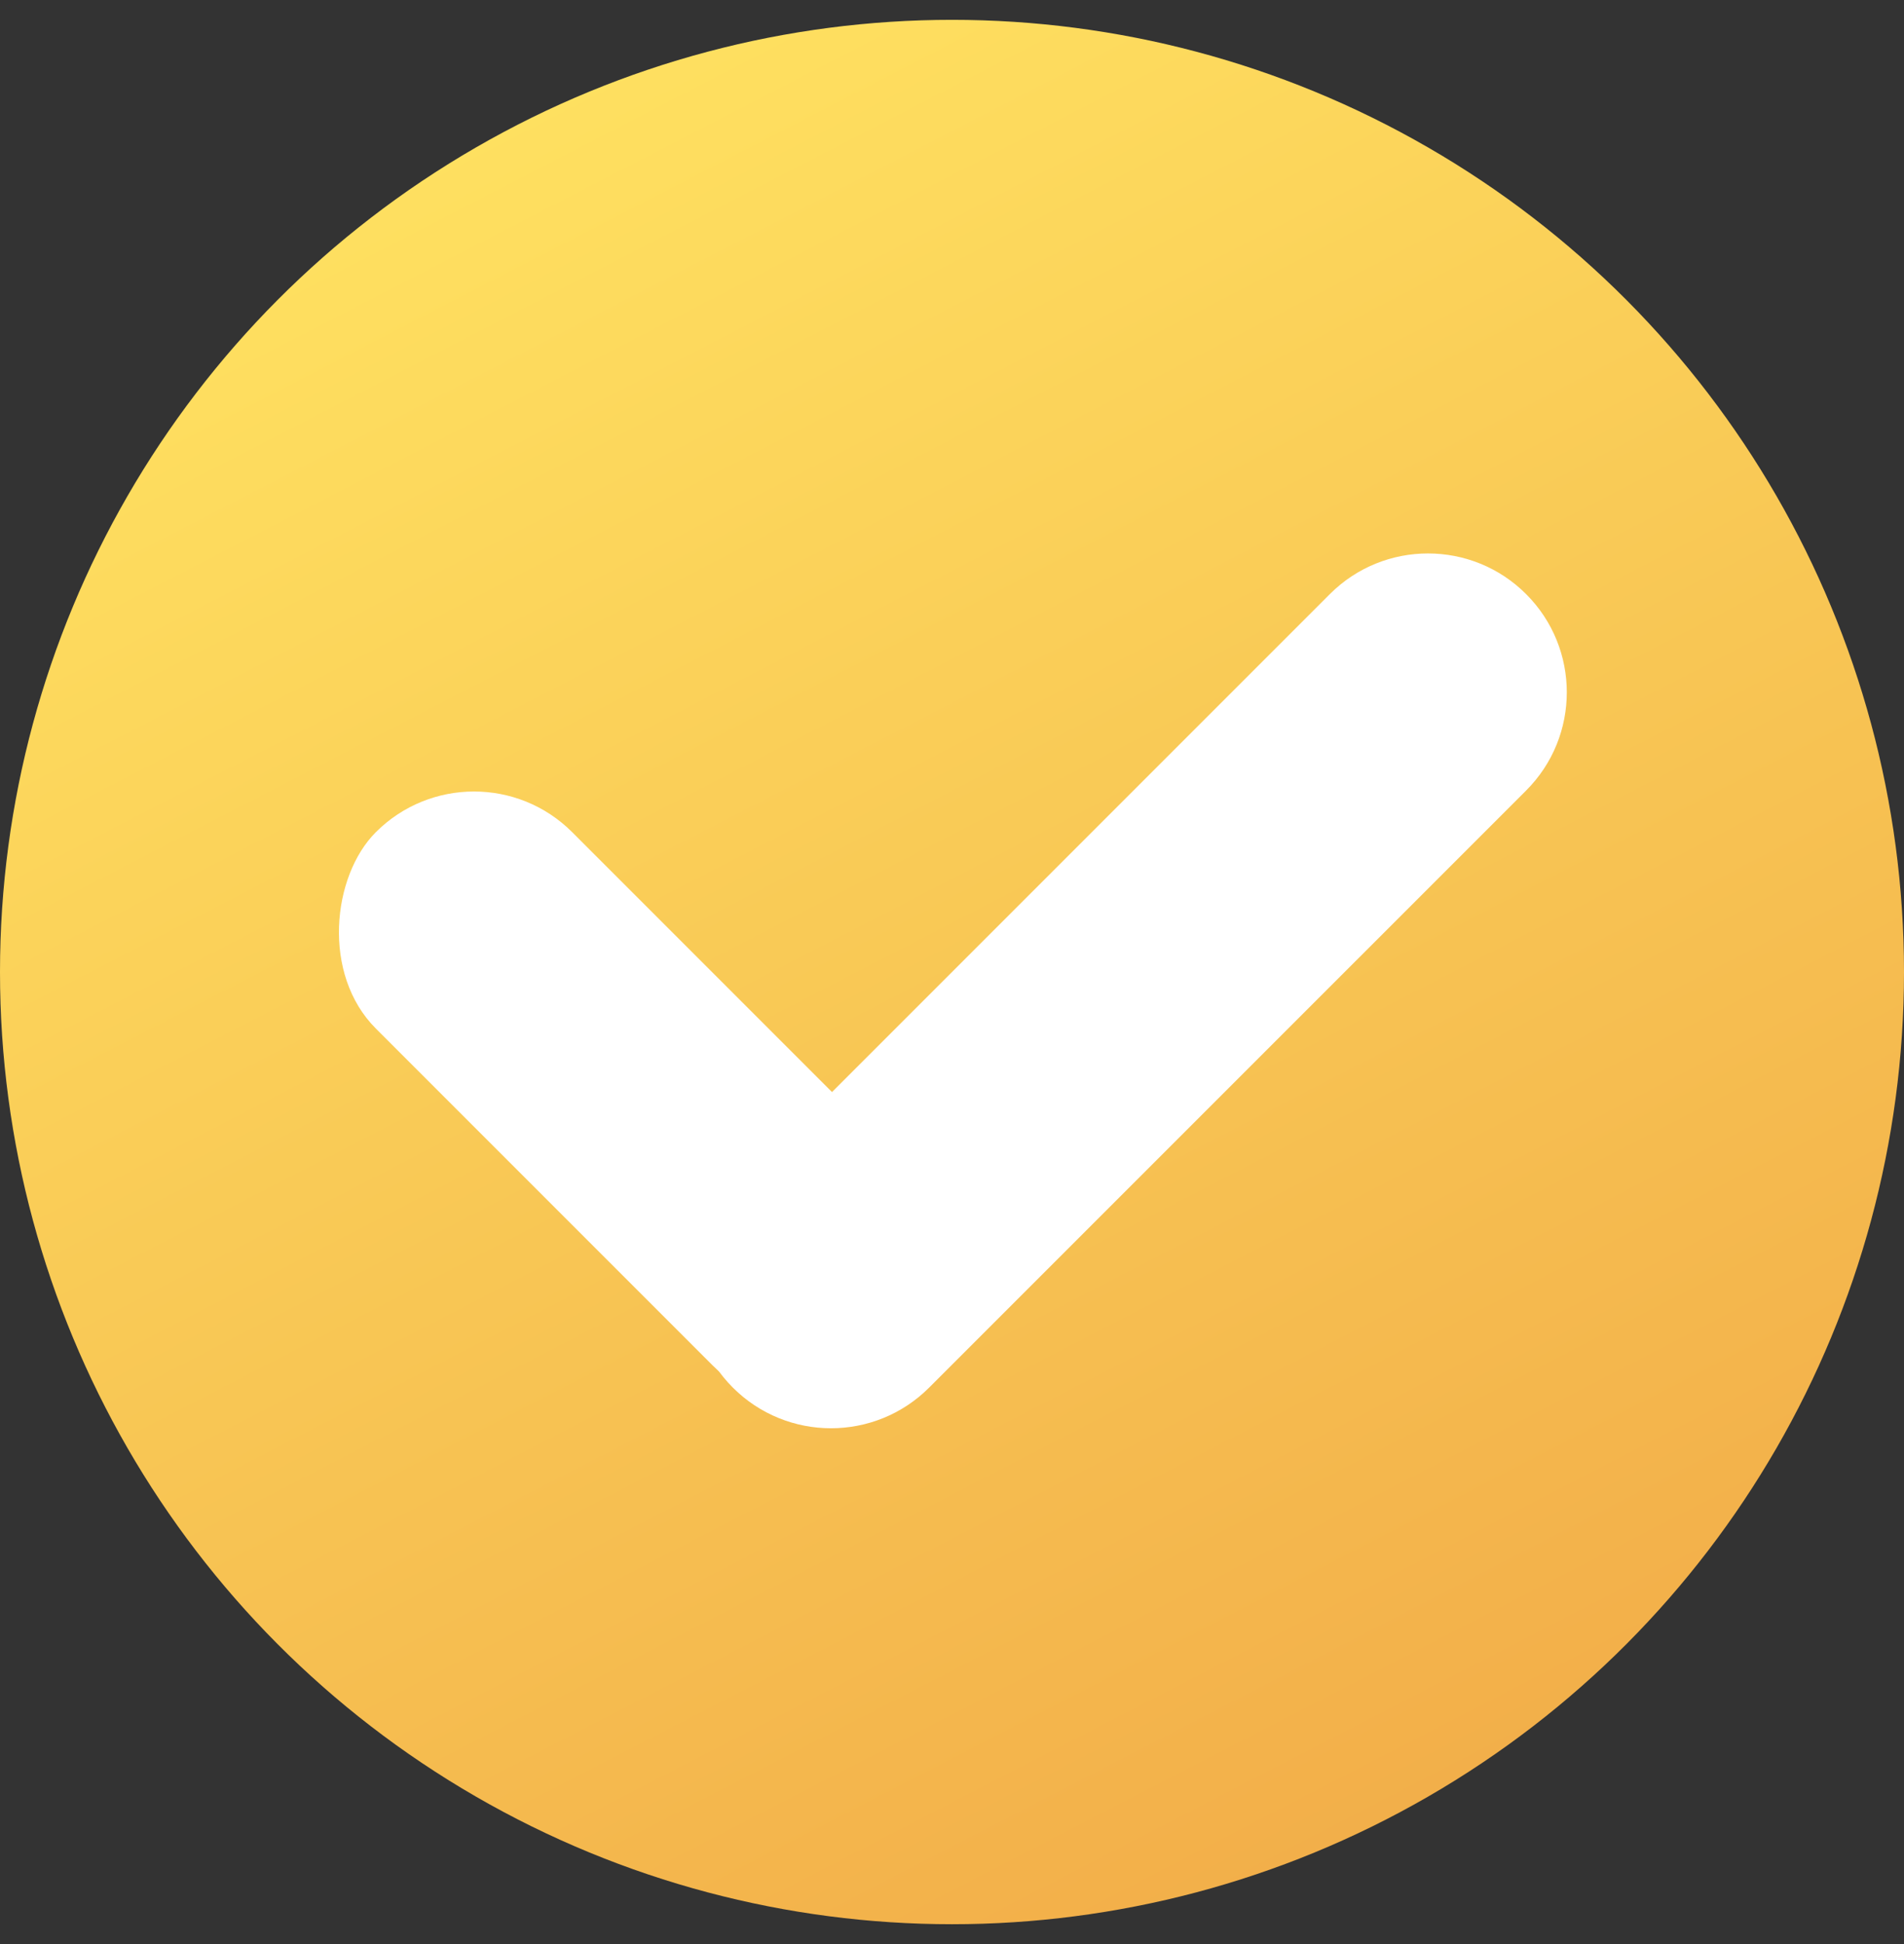<svg width="48" height="49" viewBox="0 0 48 49" fill="none" xmlns="http://www.w3.org/2000/svg">
<rect x="0" y="0" width="48" height="49" fill="#333333" stroke="none"/>
<circle cx="24" cy="24.5" r="24" fill="url(#paint0_linear_720_3632)"/>
<rect x="11.95" y="18.5" width="19" height="7" rx="3.5" transform="rotate(45 11.95 18.5)" fill="white"/>
<path d="M38.474 14.975C39.841 16.342 39.841 18.558 38.474 19.925L23.424 34.974C22.058 36.341 19.842 36.341 18.475 34.974V34.974C17.108 33.608 17.108 31.392 18.475 30.025L33.525 14.975C34.891 13.608 37.108 13.608 38.474 14.975V14.975Z" fill="white"/>
<defs>
<linearGradient id="paint0_linear_720_3632" x1="8.5" y1="3" x2="32" y2="48.5" gradientUnits="userSpaceOnUse">
<stop stop-color="#FFE261"/>
<stop offset="1" stop-color="#F2AE49"/>
</linearGradient>
</defs>
</svg>
